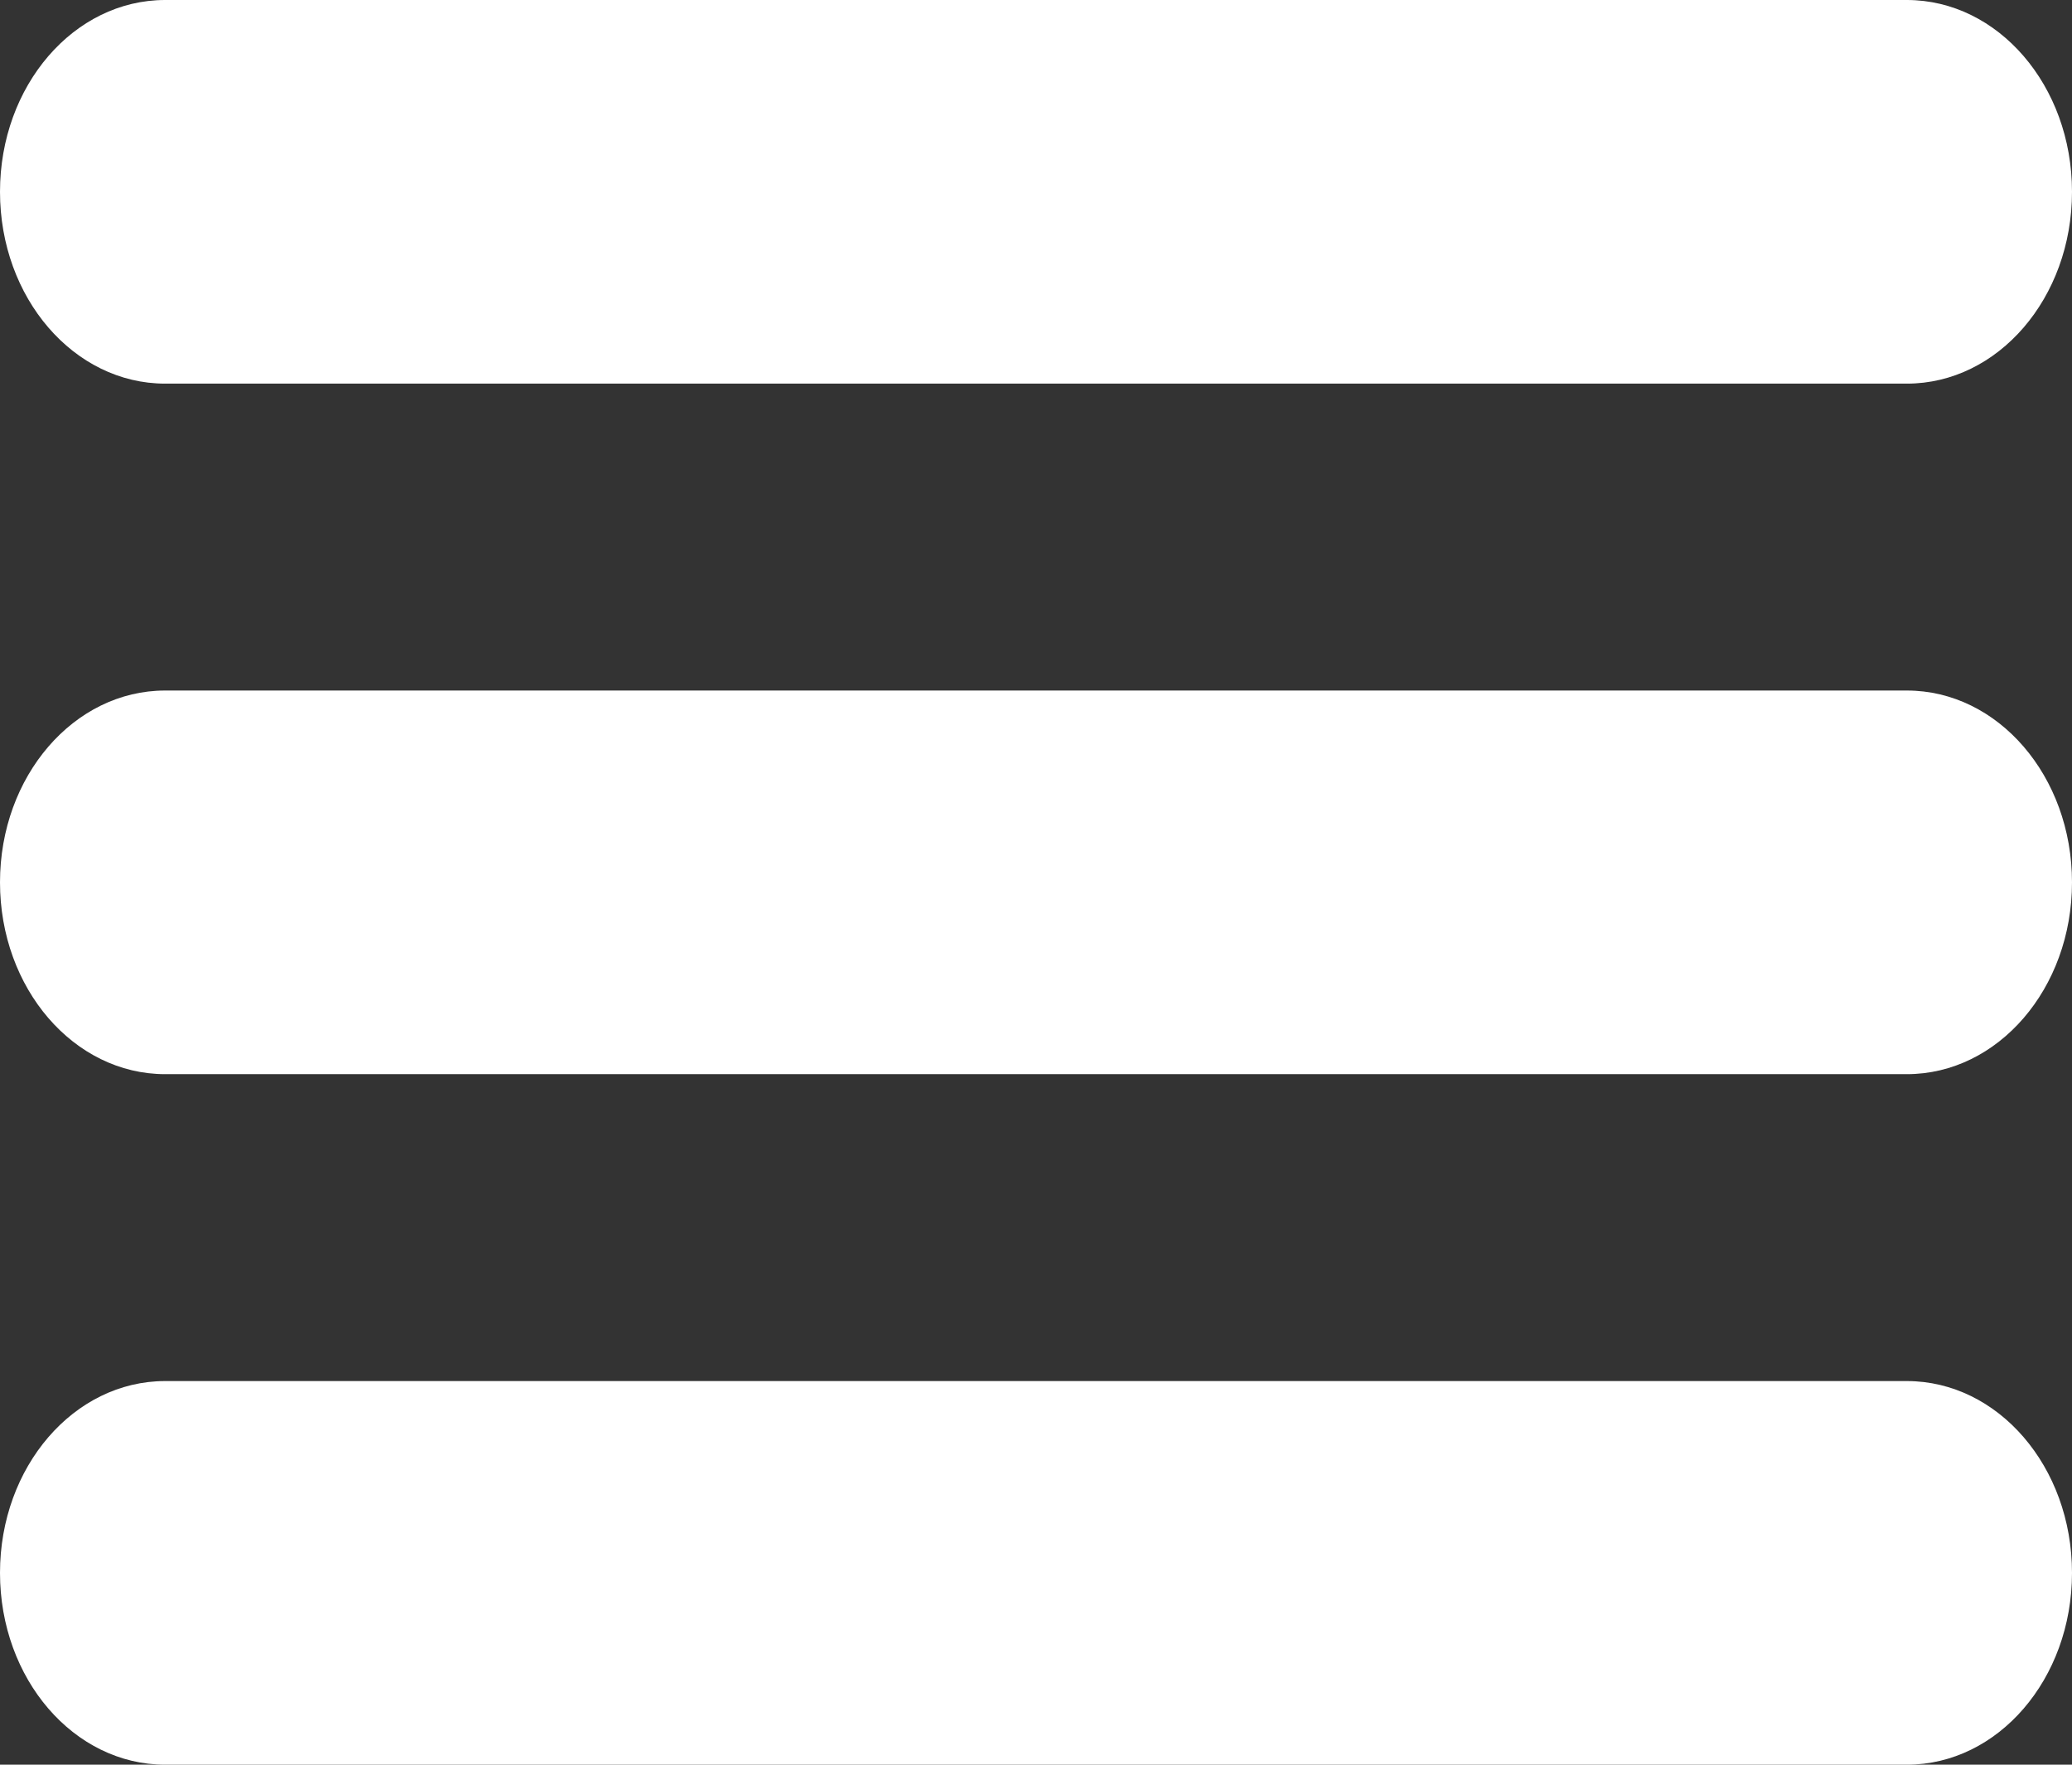 <svg viewBox="0 0 27 23" id="navicon" fill="none" xmlns="http://www.w3.org/2000/svg">
<rect x="0" y="0" width="27" height="23" fill="#333333" stroke="none"/>
<path d="M24.848 9H2.152C0.963 9 0 10.117 0 11.5C0 12.883 0.963 14 2.152 14H24.848C26.037 14 27 12.883 27 11.5C27 10.117 26.037 9 24.848 9Z" fill="#fff"/>
<path d="M24.848 0H2.152C0.963 0 0 1.117 0 2.5C0 3.883 0.963 5 2.152 5H24.848C26.037 5 27 3.883 27 2.5C27 1.117 26.037 0 24.848 0Z" fill="#fff"/>
<path d="M24.848 18H2.152C0.963 18 0 19.117 0 20.5C0 21.883 0.963 23 2.152 23H24.848C26.037 23 27 21.883 27 20.5C27 19.117 26.037 18 24.848 18Z" fill="#fff"/>
</svg>
